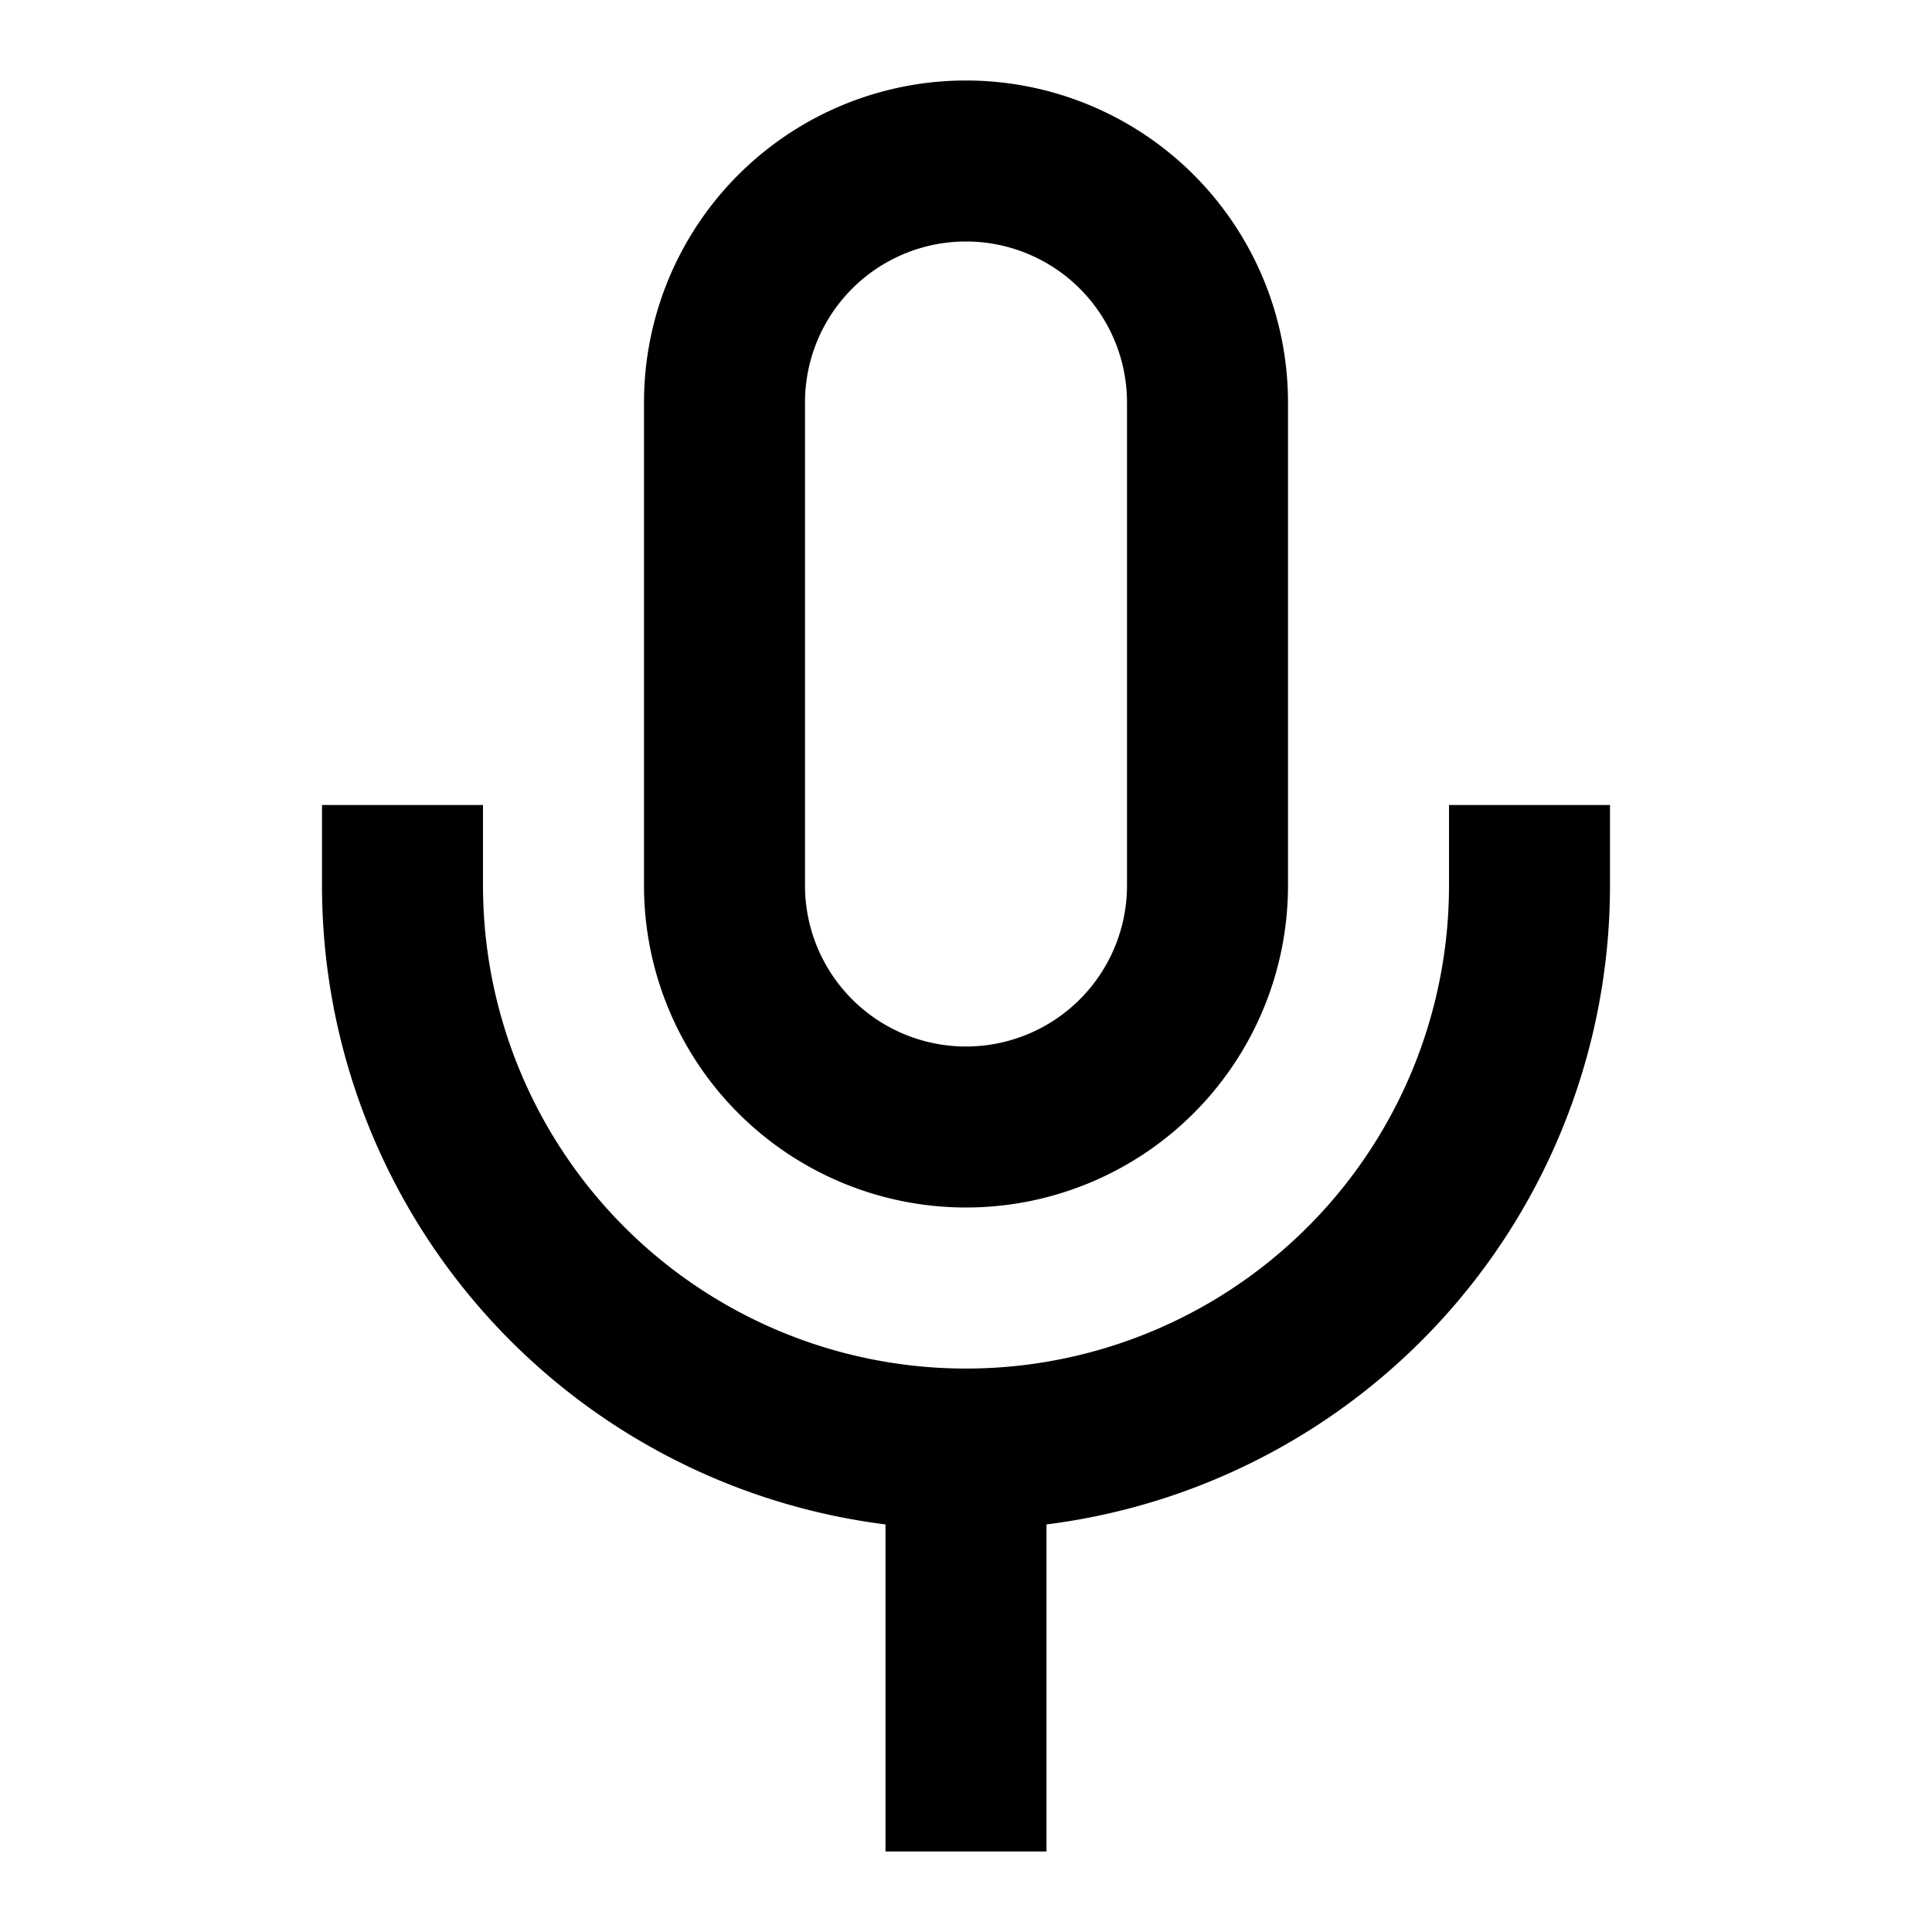 <svg width="24" height="24" viewBox="0 0 24 24" xmlns="http://www.w3.org/2000/svg"><path fill-rule="evenodd" clip-rule="evenodd" d="M8 5a4 4 0 1 1 8 0v6a4 4 0 0 1-8 0V5Zm6 0v6a2 2 0 1 1-4 0V5a2 2 0 1 1 4 0Z"/><path d="M7.757 15.243A6 6 0 0 1 6 11v-1H4v1a8 8 0 0 0 7 7.937V23h2v-4.063A8 8 0 0 0 20 11v-1h-2v1a6 6 0 0 1-10.243 4.243Z"/></svg>